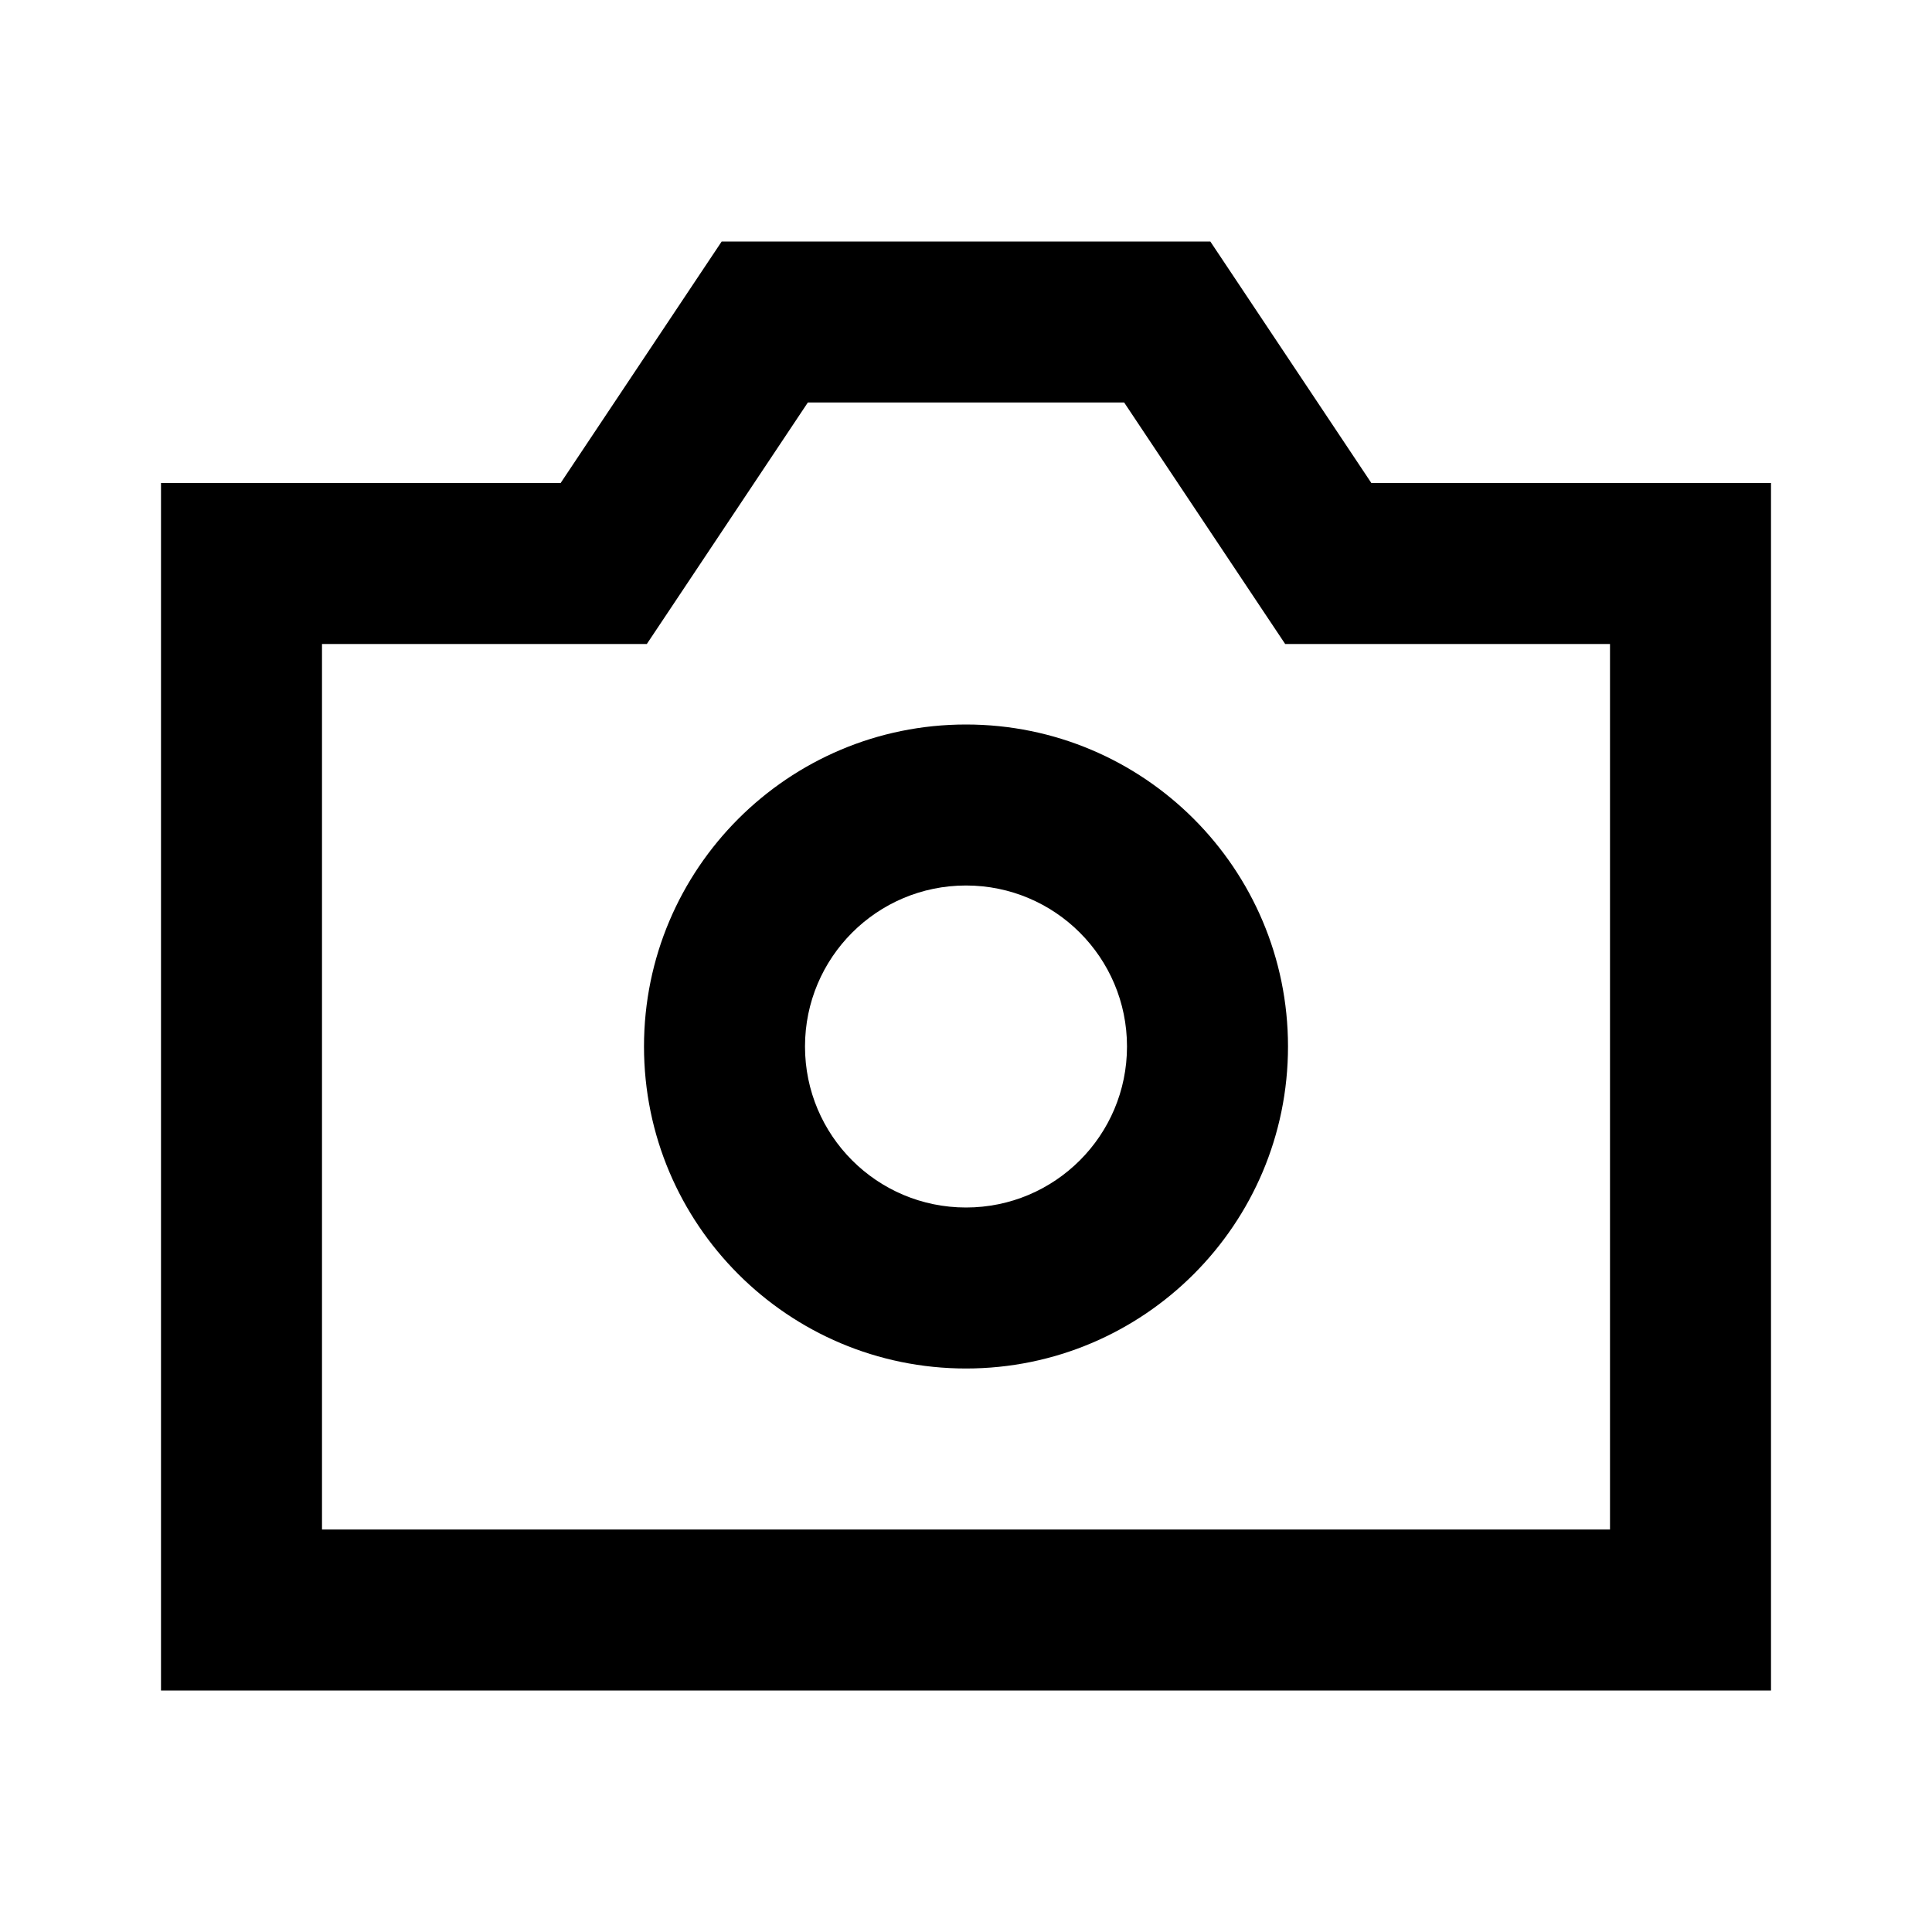 <svg width="24" height="24" viewBox="0 0 24 24" fill="none" xmlns="http://www.w3.org/2000/svg">
<path d="M7.5 7V8H8.035L8.332 7.555L7.5 7ZM3 7V6H2V7H3ZM3 20H2V21H3V20ZM21 20V21H22V20H21ZM21 7H22V6H21V7ZM16.5 7L15.668 7.555L15.965 8H16.5V7ZM14.5 4L15.332 3.445L15.035 3H14.5V4ZM9.5 4V3H8.965L8.668 3.445L9.5 4ZM7.5 6H3V8H7.5V6ZM2 7V20H4V7H2ZM3 21H21V19H3V21ZM22 20V7H20V20H22ZM21 6H16.5V8H21V6ZM17.332 6.445L15.332 3.445L13.668 4.555L15.668 7.555L17.332 6.445ZM14.5 3H9.5V5H14.5V3ZM8.668 3.445L6.668 6.445L8.332 7.555L10.332 4.555L8.668 3.445ZM14 13C14 14.105 13.105 15 12 15V17C14.209 17 16 15.209 16 13H14ZM12 15C10.895 15 10 14.105 10 13H8C8 15.209 9.791 17 12 17V15ZM10 13C10 11.895 10.895 11 12 11V9C9.791 9 8 10.791 8 13H10ZM12 11C13.105 11 14 11.895 14 13H16C16 10.791 14.209 9 12 9V11Z" fill="black"/>
</svg>
